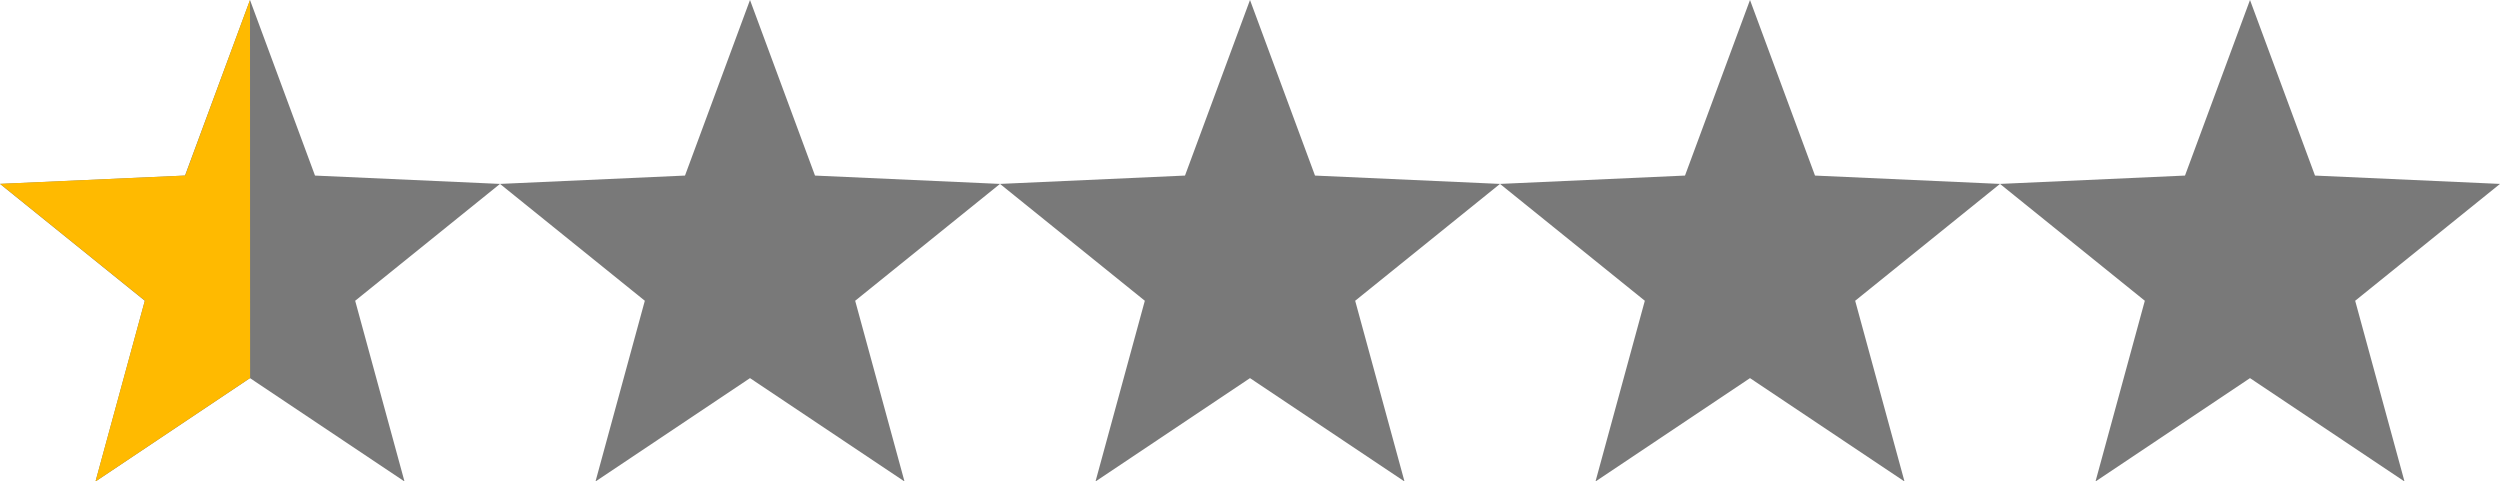 <svg xmlns="http://www.w3.org/2000/svg" width="405" height="78" viewBox="0 0 405 78">
  <g id="Group_2" data-name="Group 2" transform="translate(-737.5 -252)">
    <g id="Group_1" data-name="Group 1" transform="translate(-302 -195)">
      <path id="Polygon_7" data-name="Polygon 7" d="M40.5,0,51.03,28.443,81,29.793,57.538,48.723,65.53,78,40.5,61.256,15.47,78l7.992-29.277L0,29.793l29.97-1.351Z" transform="translate(1039.5 447)" fill="#797979"/>
      <path id="Path_3" data-name="Path 3" d="M925,332l-10.5,28.438-29.985,1.344L907.969,380.7l-8,29.3,25.047-16.766Z" transform="translate(155 115)" fill="#ffba00"/>
    </g>
    <path id="Polygon_8" data-name="Polygon 8" d="M40.5,0,51.03,28.443,81,29.793,57.538,48.723,65.53,78,40.5,61.256,15.47,78l7.992-29.277L0,29.793l29.97-1.351Z" transform="translate(818.5 252)" fill="#797979"/>
    <path id="Polygon_9" data-name="Polygon 9" d="M40.5,0,51.03,28.443,81,29.793,57.538,48.723,65.53,78,40.5,61.256,15.47,78l7.992-29.277L0,29.793l29.97-1.351Z" transform="translate(899.5 252)" fill="#797979"/>
    <path id="Polygon_10" data-name="Polygon 10" d="M40.5,0,51.03,28.443,81,29.793,57.538,48.723,65.53,78,40.5,61.256,15.47,78l7.992-29.277L0,29.793l29.97-1.351Z" transform="translate(980.5 252)" fill="#797979"/>
    <path id="Polygon_11" data-name="Polygon 11" d="M40.5,0,51.03,28.443,81,29.793,57.538,48.723,65.53,78,40.5,61.256,15.47,78l7.992-29.277L0,29.793l29.97-1.351Z" transform="translate(1061.5 252)" fill="#797979"/>
  </g>
</svg>
